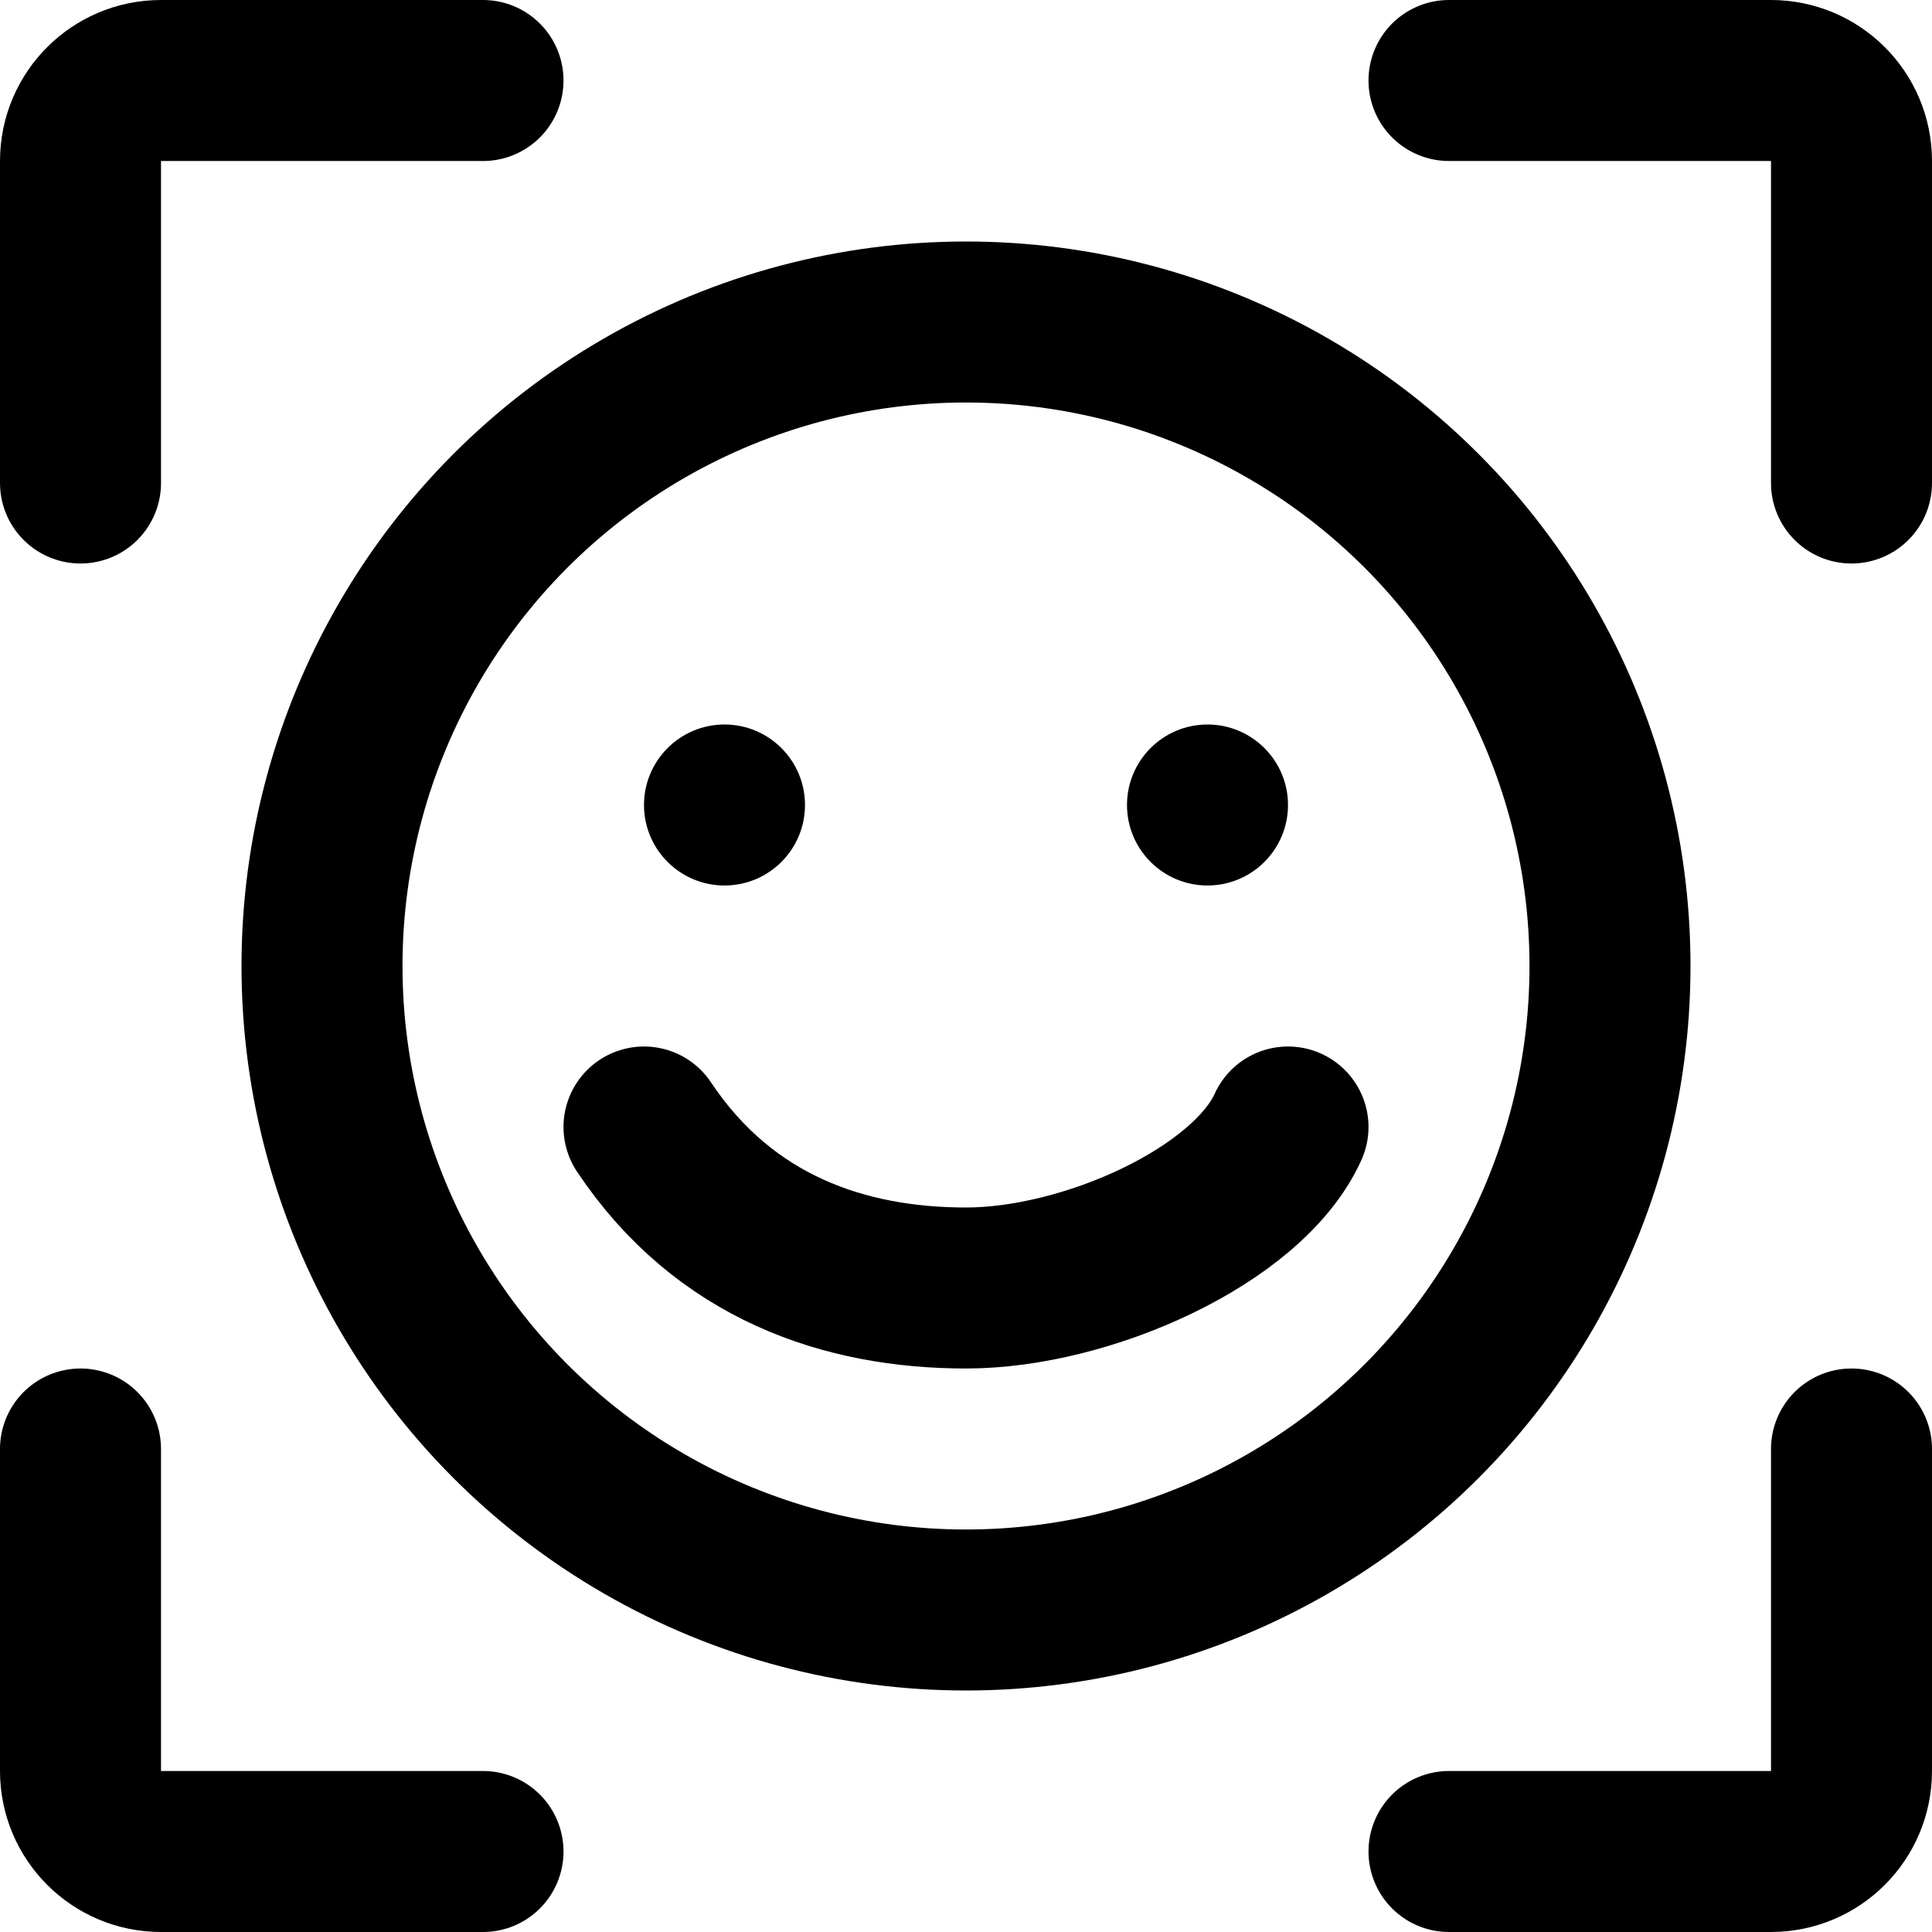 <svg width="24" height="24" viewBox="0 0 24 24" fill="none" xmlns="http://www.w3.org/2000/svg">
<path d="M18 1H22C22.552 1 23 1.448 23 2V6" stroke="black" stroke-width="2" stroke-linecap="round" stroke-linejoin="round"/>
<path d="M18 23H22C22.552 23 23 22.552 23 22V18" stroke="black" stroke-width="2" stroke-linecap="round" stroke-linejoin="round"/>
<path d="M6 1H2C1.448 1 1 1.448 1 2V6" stroke="black" stroke-width="2" stroke-linecap="round" stroke-linejoin="round"/>
<path d="M6 23L2 23C1.448 23 1 22.552 1 22L1 18" stroke="black" stroke-width="2" stroke-linecap="round" stroke-linejoin="round"/>
<circle cx="12" cy="12" r="8" stroke="black" stroke-width="2"/>
<path d="M16 14C15.5 15.105 13.5 16 12 16C10.5 16 9 15.5 8 14" stroke="black" stroke-width="2" stroke-linecap="round" stroke-linejoin="round"/>
<circle cx="9" cy="10" r="1" fill="black"/>
<circle cx="15" cy="10" r="1" fill="black"/>
</svg>
